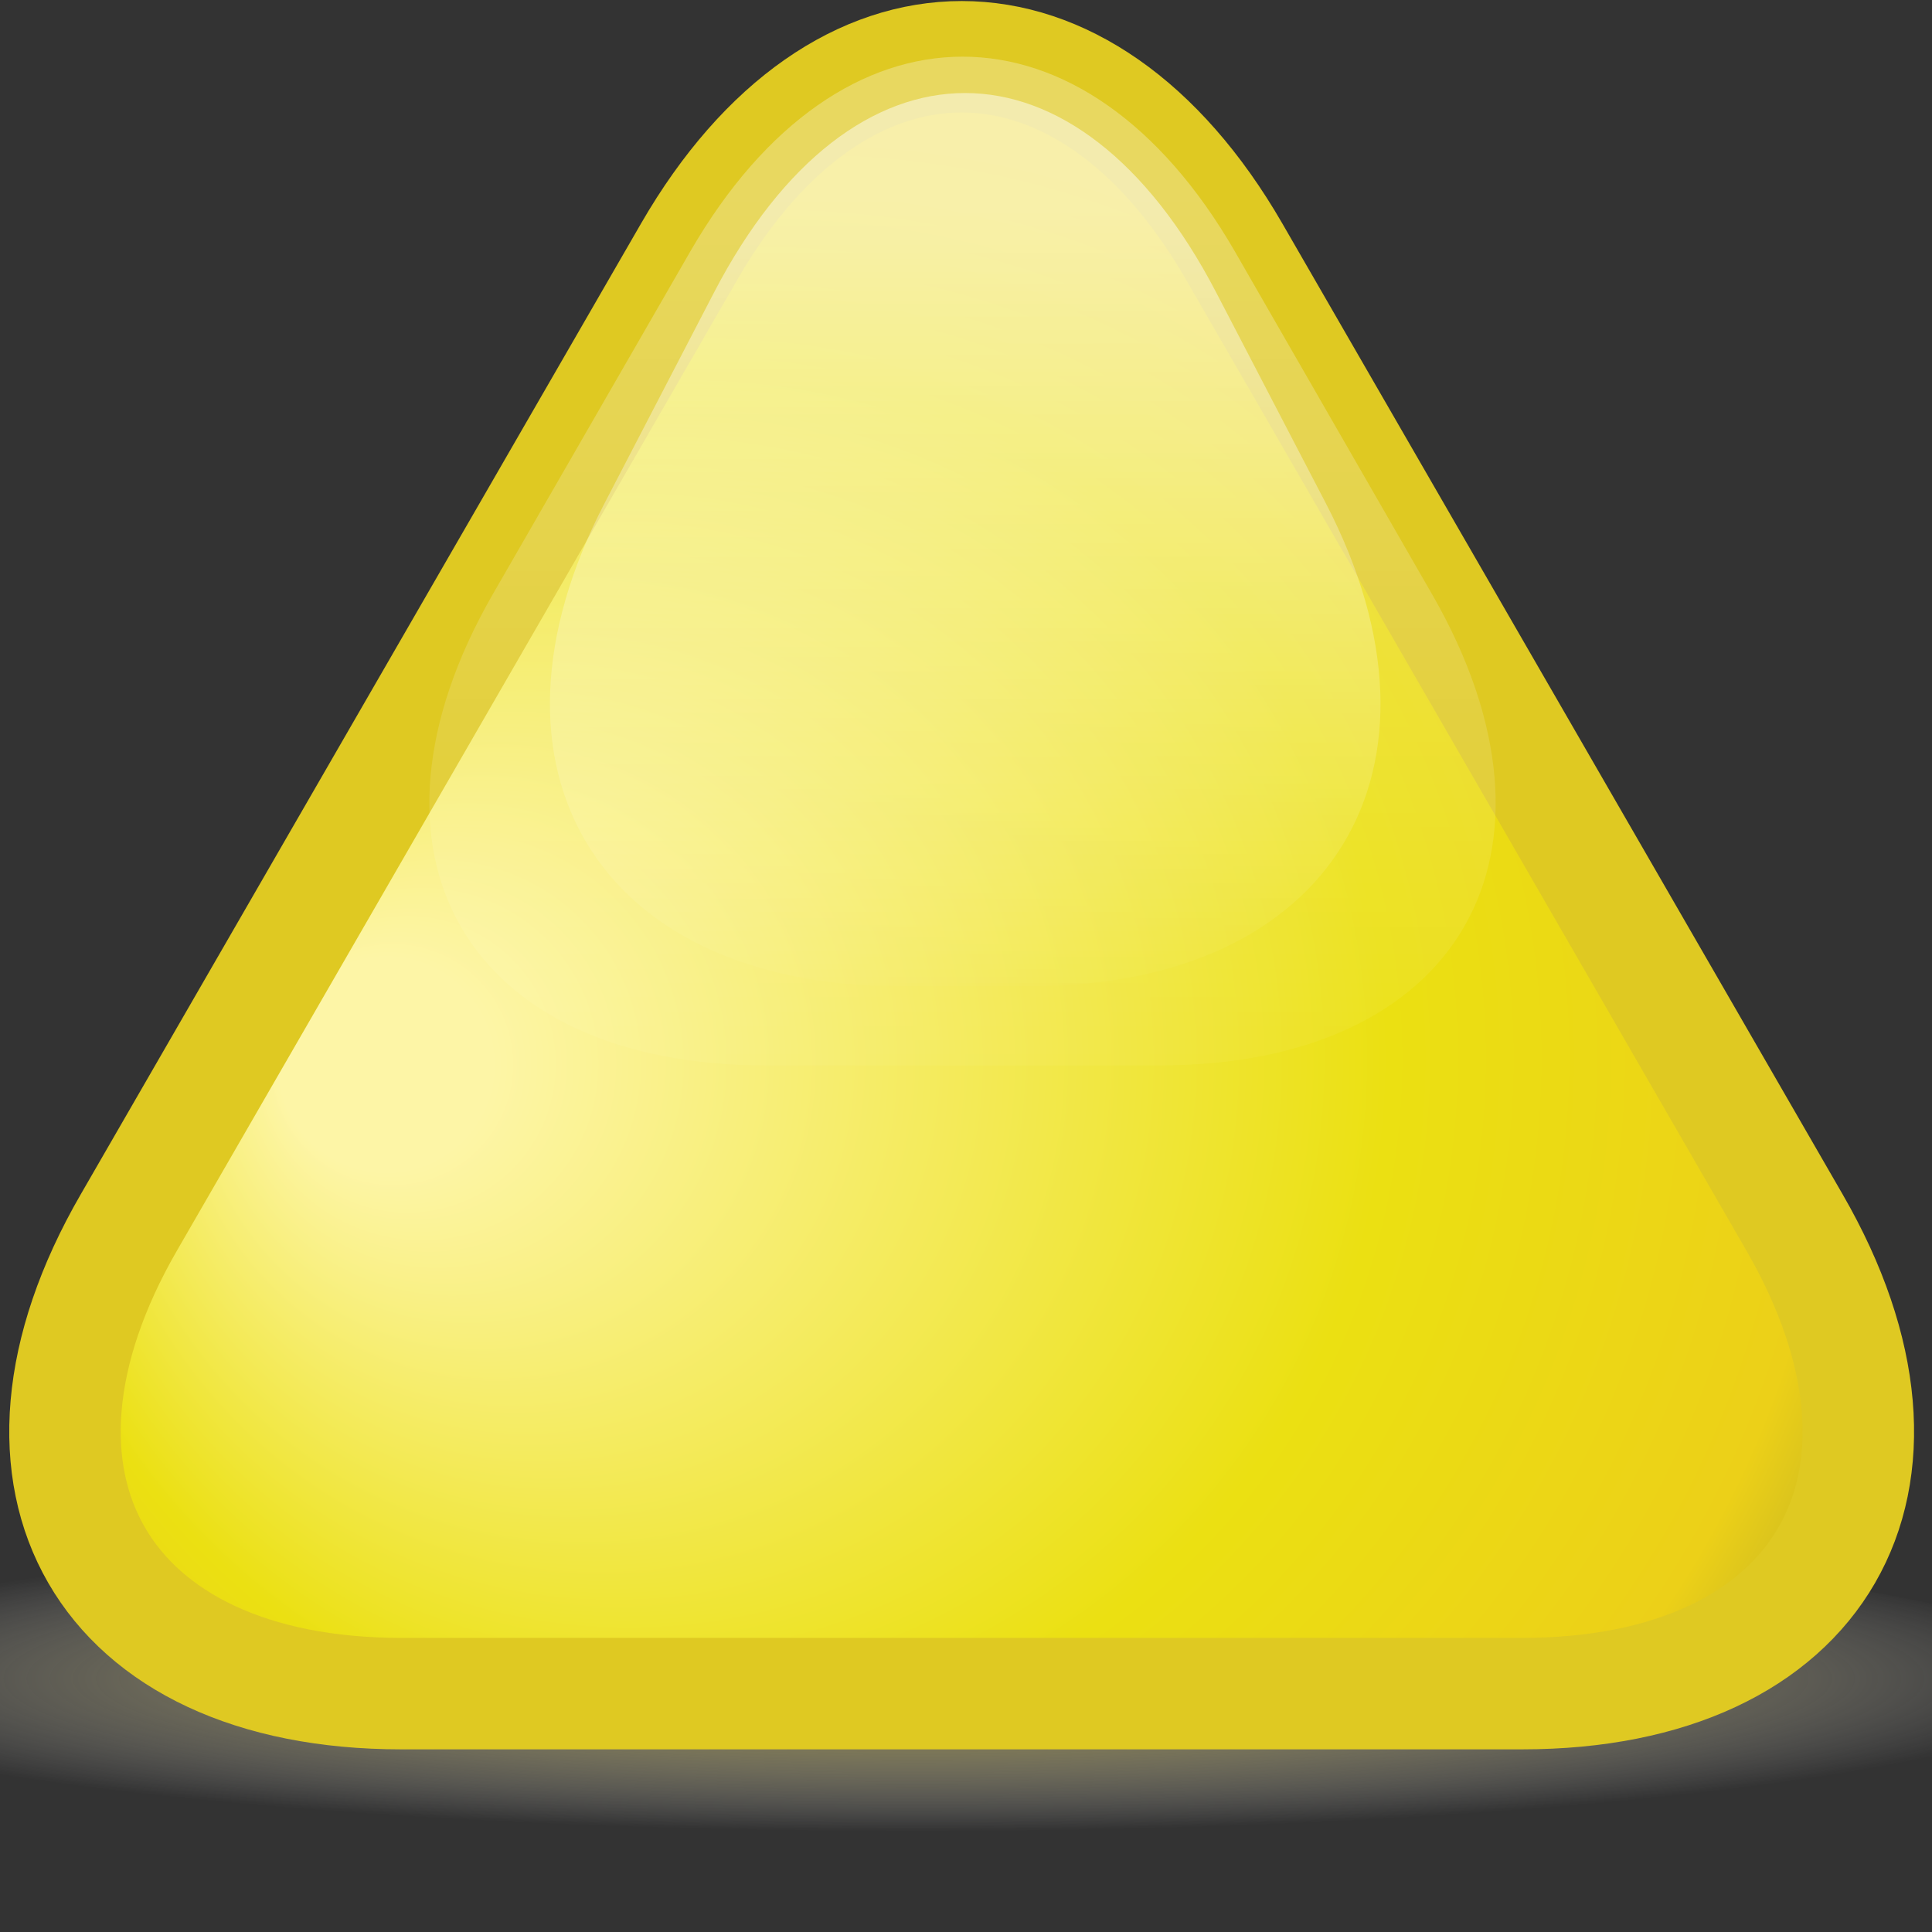 <?xml version="1.0" encoding="utf-8"?>
<!-- Generator: Adobe Illustrator 15.0.2, SVG Export Plug-In . SVG Version: 6.00 Build 0)  -->
<!DOCTYPE svg PUBLIC "-//W3C//DTD SVG 1.1//EN" "http://www.w3.org/Graphics/SVG/1.1/DTD/svg11.dtd">
<svg version="1.1" id="Layer_1" xmlns="http://www.w3.org/2000/svg" xmlns:xlink="http://www.w3.org/1999/xlink" x="0px" y="0px"
	 width="13px" height="13px" viewBox="0 0 13 13" enable-background="new 0 0 13 13" xml:space="preserve">
<rect x="0" y="0" width="13" height="13" fill="#333333" stroke="none"/>
<radialGradient id="SVGID_1_" cx="129.973" cy="123.004" r="4.964" gradientTransform="matrix(1.601 0 0 0.207 -201.912 -14.167)" gradientUnits="userSpaceOnUse">
	<stop  offset="0" style="stop-color:#9C9134"/>
	<stop  offset="0.088" style="stop-color:#A09539;stop-opacity:0.912"/>
	<stop  offset="0.246" style="stop-color:#AA9F4E;stop-opacity:0.754"/>
	<stop  offset="0.456" style="stop-color:#BBB174;stop-opacity:0.544"/>
	<stop  offset="0.711" style="stop-color:#D5CEA9;stop-opacity:0.289"/>
	<stop  offset="1" style="stop-color:#FFFFFF;stop-opacity:0"/>
</radialGradient>
<ellipse fill="url(#SVGID_1_)" cx="5.999" cy="11.329" rx="8.138" ry="1.053"/>
<g>
	<radialGradient id="SVGID_2_" cx="6.629" cy="7.09" r="8.343" fx="2.21" fy="7.172" gradientUnits="userSpaceOnUse">
		<stop  offset="0.086" style="stop-color:#FDF5A6"/>
		<stop  offset="0.559" style="stop-color:#EBE012"/>
		<stop  offset="0.794" style="stop-color:#ECD018"/>
		<stop  offset="1" style="stop-color:#818535"/>
	</radialGradient>
	<path fill="url(#SVGID_2_)" d="M2.7,11.396c-2.016,0-2.841-1.428-1.832-3.172l3.771-6.534c1.008-1.744,2.656-1.744,3.664,0
		l3.771,6.534c1.008,1.744,0.184,3.172-1.832,3.172H2.7z"/>
	<path fill="none" stroke="#DFC922" stroke-width="0.75" stroke-miterlimit="10" d="M2.7,11.396c-2.016,0-2.841-1.428-1.832-3.172
		l3.771-6.534c1.008-1.744,2.656-1.744,3.664,0l3.771,6.534c1.008,1.744,0.184,3.172-1.832,3.172H2.7z"/>
</g>
<linearGradient id="SVGID_3_" gradientUnits="userSpaceOnUse" x1="6.475" y1="1.273" x2="6.475" y2="8.098">
	<stop  offset="0" style="stop-color:#FFFFFF;stop-opacity:0.28"/>
	<stop  offset="1" style="stop-color:#FFFFFF;stop-opacity:0"/>
</linearGradient>
<path fill="url(#SVGID_3_)" d="M5.151,7.169c-2.015,0-2.839-1.428-1.833-3.174l1.328-2.305c1.008-1.745,2.654-1.745,3.662,0
	l1.326,2.305c1.008,1.747,0.182,3.174-1.834,3.174H5.151z"/>
<linearGradient id="SVGID_4_" gradientUnits="userSpaceOnUse" x1="6.495" y1="1.416" x2="6.495" y2="6.856">
	<stop  offset="0" style="stop-color:#FFFFFF;stop-opacity:0.49"/>
	<stop  offset="1" style="stop-color:#FFFFFF;stop-opacity:0"/>
</linearGradient>
<path fill="url(#SVGID_4_)" d="M6.043,6.635c-2.015,0-2.903-1.463-1.974-3.251l0.736-1.417c0.929-1.788,2.448-1.788,3.378,0
	L8.92,3.384c0.93,1.789,0.041,3.251-1.975,3.251H6.043z"/>
</svg>
